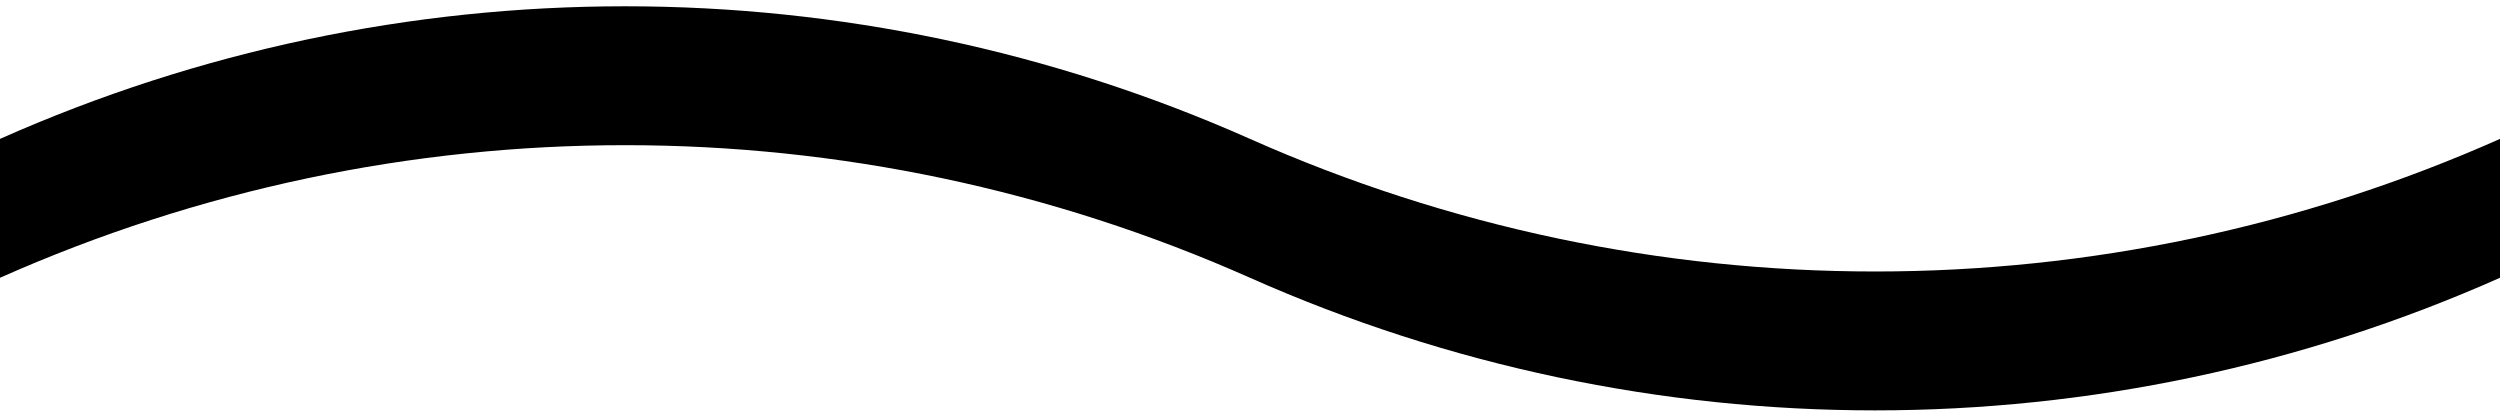 <svg width="18" height="3" viewBox="0 0 18 3" fill="none" xmlns="http://www.w3.org/2000/svg">
<path d="M0 1V1C2.865 -0.273 6.135 -0.273 9 1V1V1C11.865 2.273 15.135 2.273 18 1V1V2V2C15.135 3.273 11.865 3.273 9 2V2V2C6.135 0.727 2.865 0.727 0 2V2V1Z" fill="black"/>
</svg>
